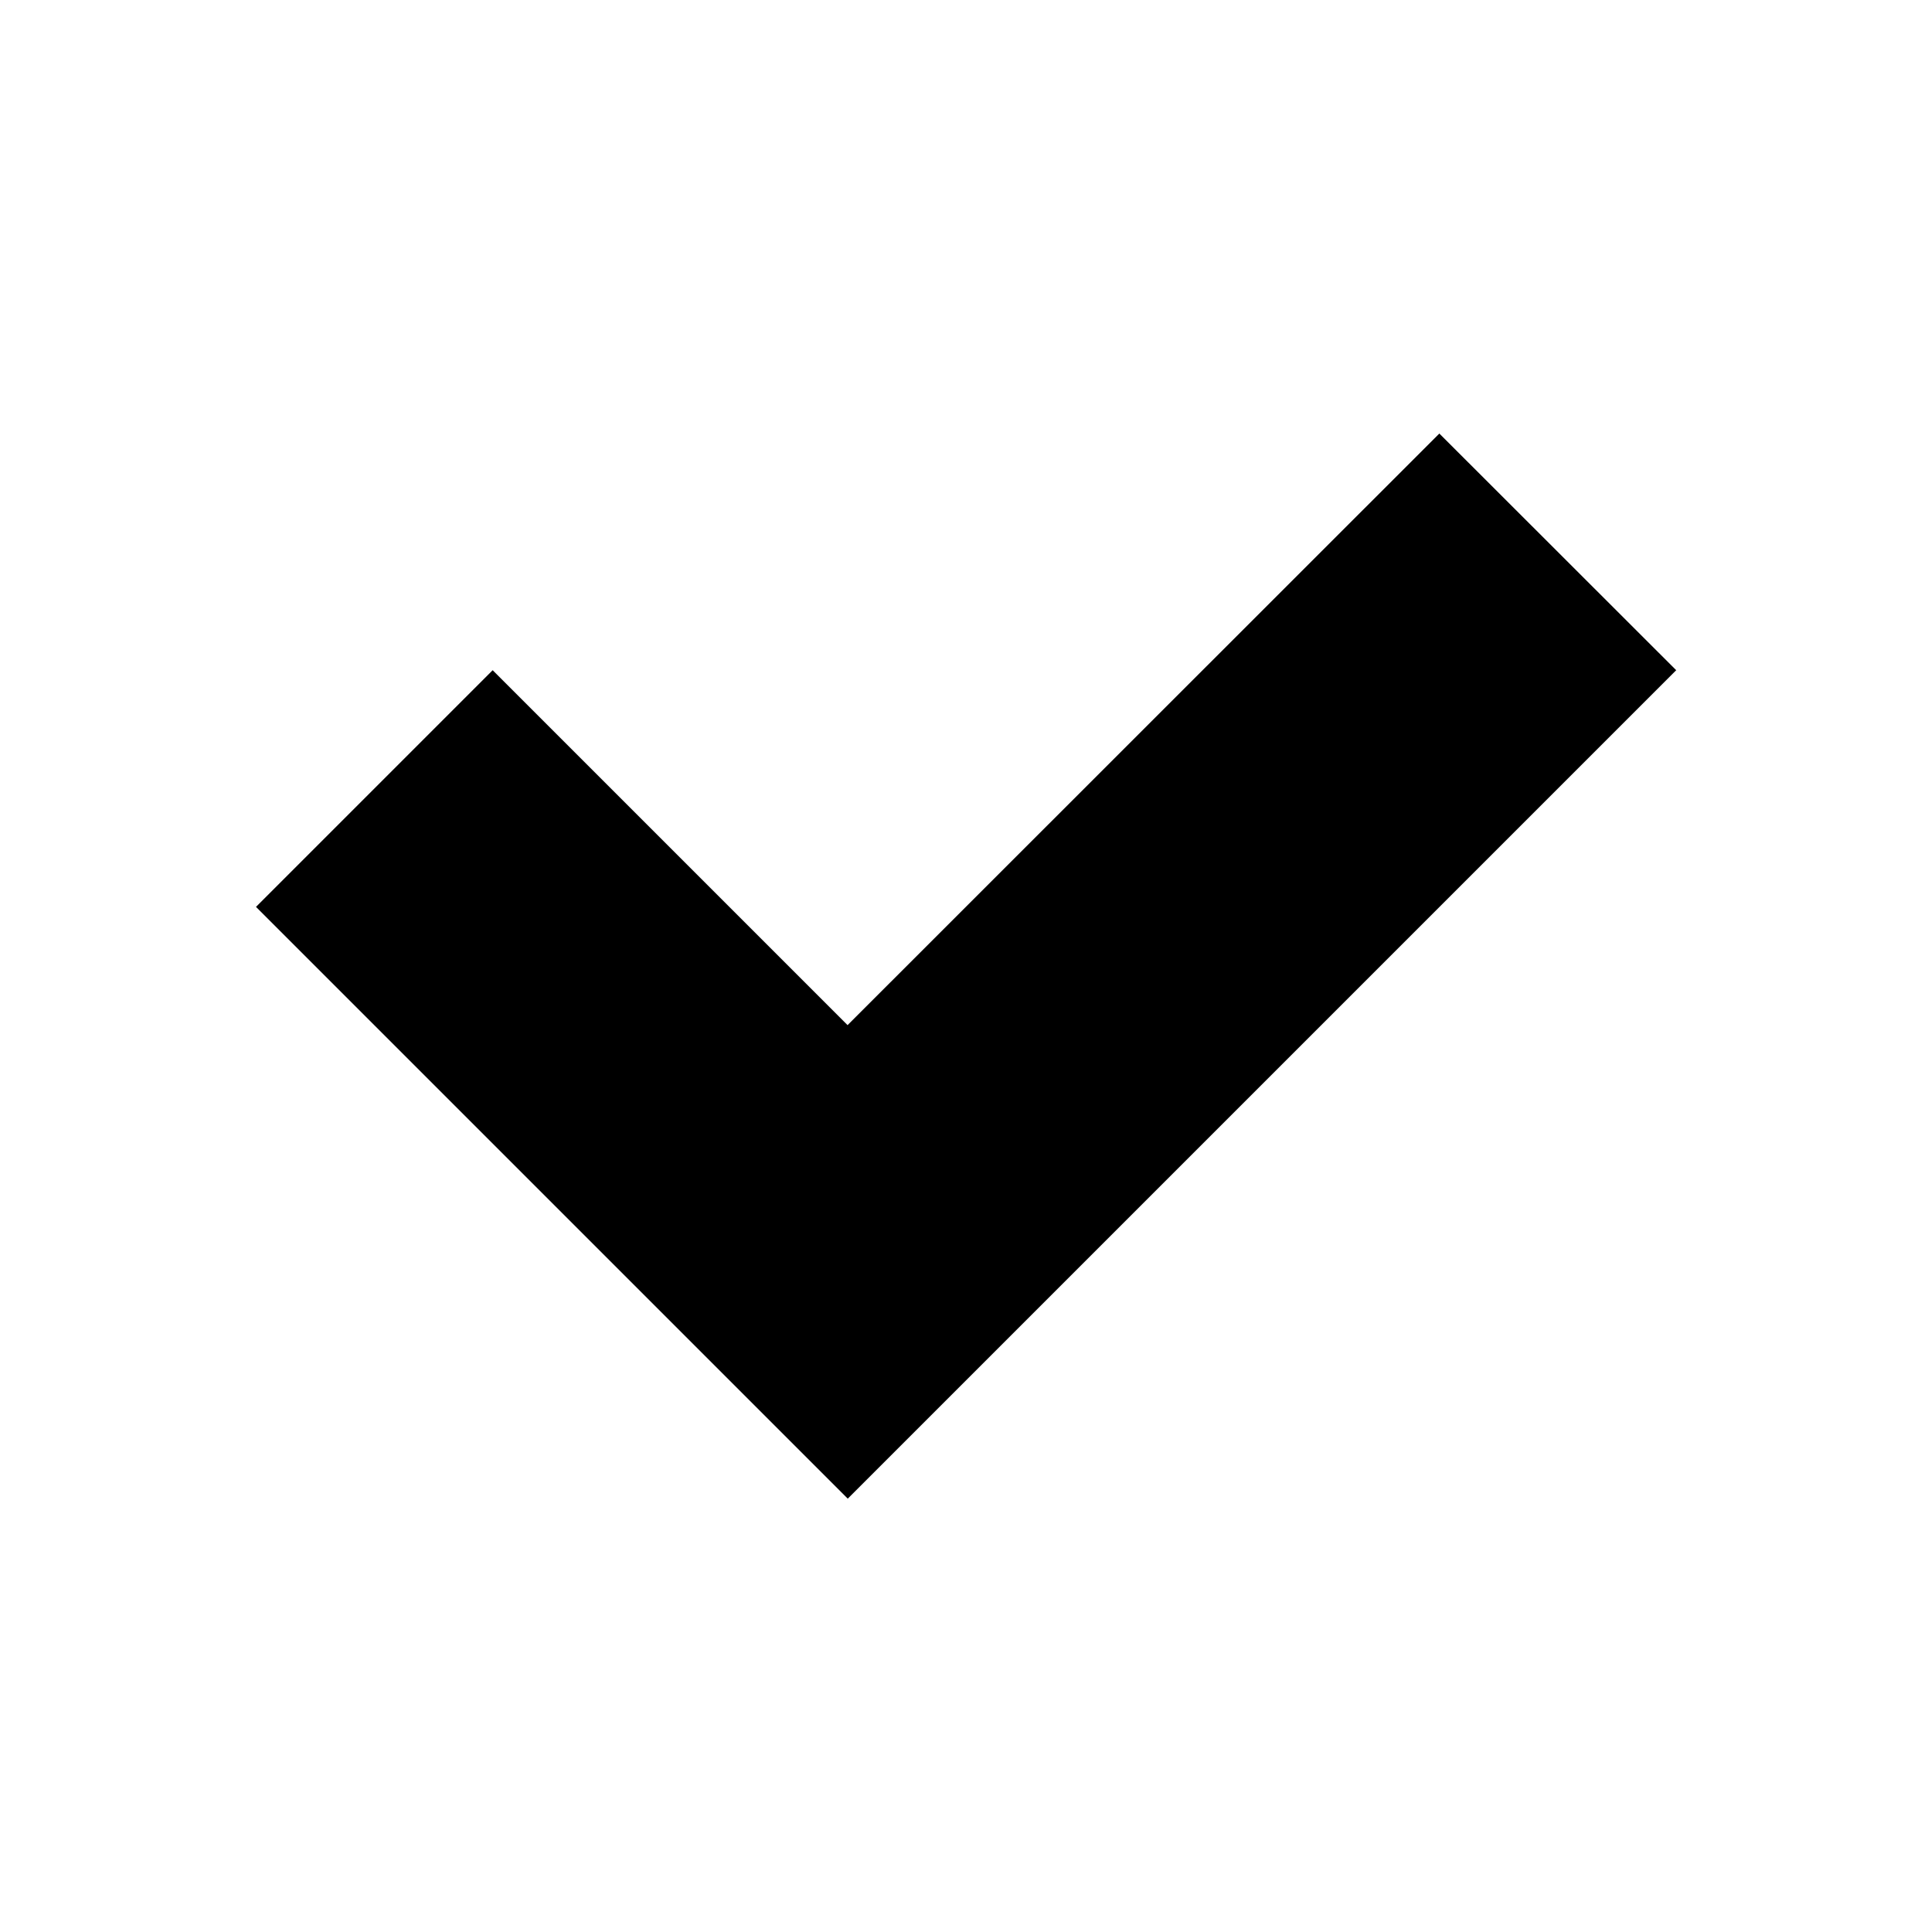 <?xml version="1.0" encoding="utf-8"?>
<svg version="1.1" xmlns="http://www.w3.org/2000/svg" x="0px" y="0px" viewBox="0 0 1000 1000">
	<path d="M745,224.4L438.7,530.6L255,346.9L132.5,469.4l306.3,306.3l428.8-428.8L745,224.4z"/>
</svg>